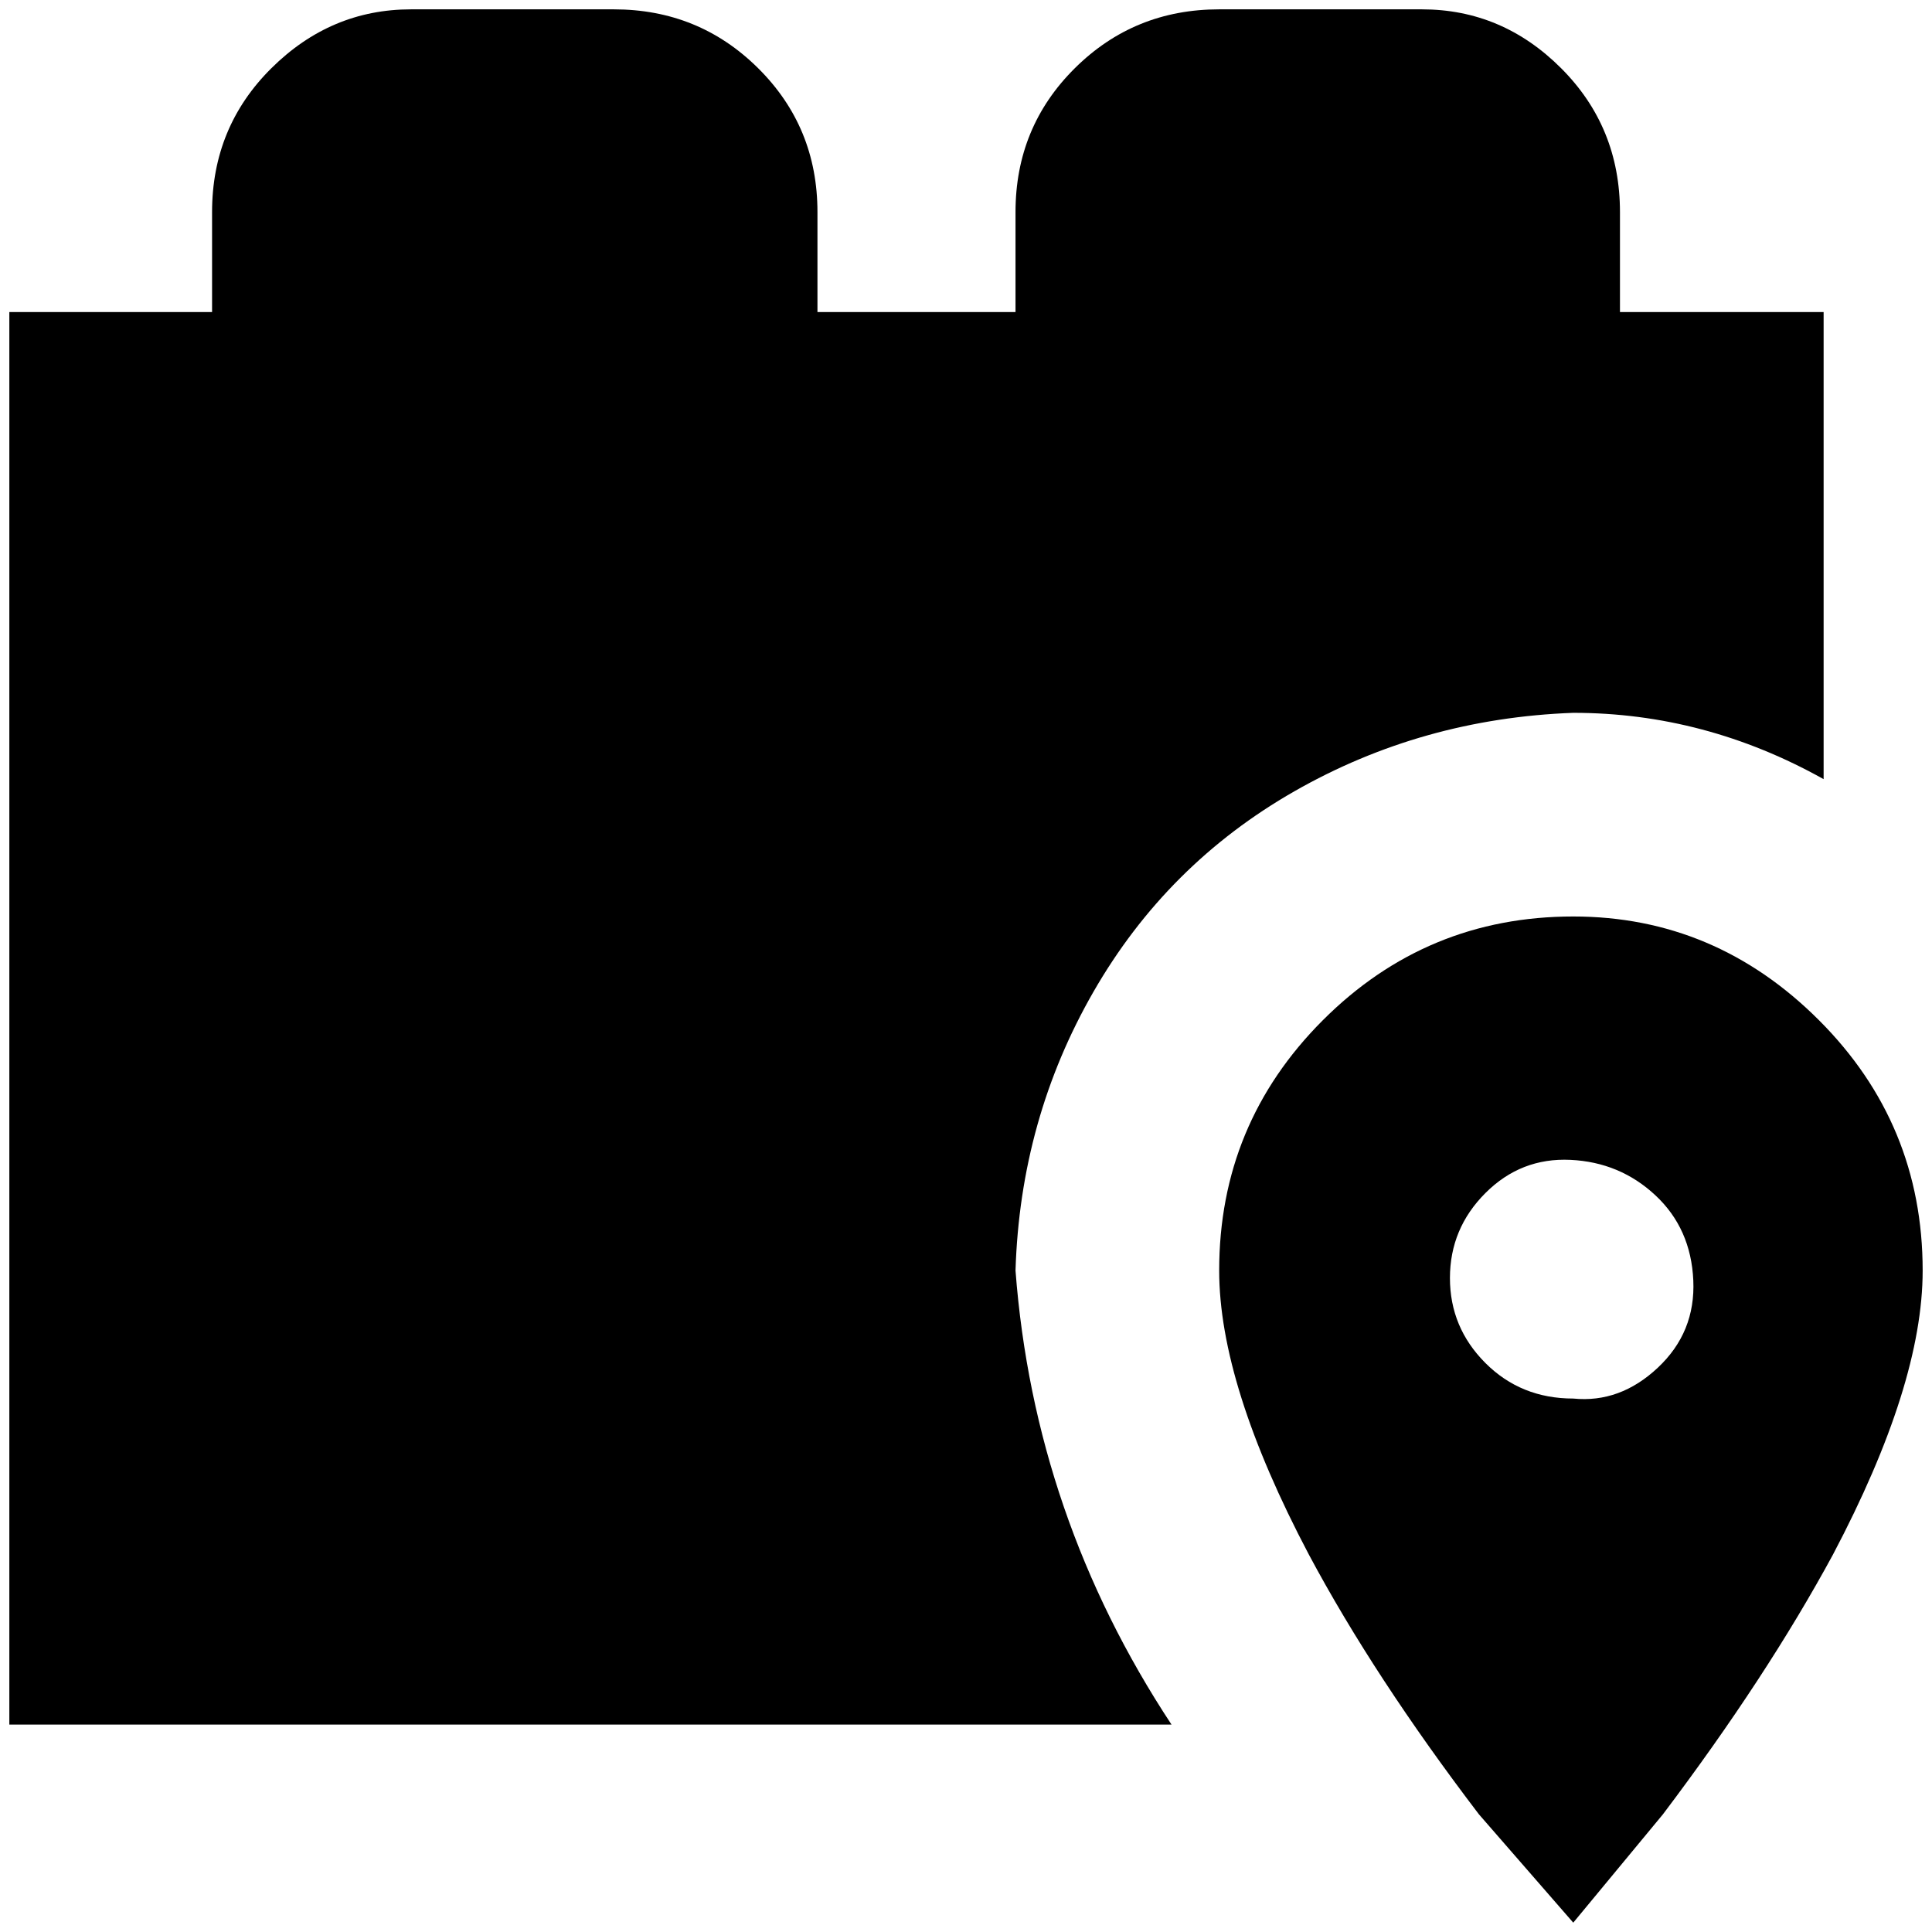 <?xml version="1.0" standalone="no"?>
<!DOCTYPE svg PUBLIC "-//W3C//DTD SVG 1.1//EN" "http://www.w3.org/Graphics/SVG/1.1/DTD/svg11.dtd" >
<svg xmlns="http://www.w3.org/2000/svg" xmlns:xlink="http://www.w3.org/1999/xlink" version="1.1" width="2048" height="2048" viewBox="-10 0 2068 2048">
   <path fill="currentColor"
d="M1724 324v-107q0 -91 -63 -154t-149 -63h-217q-91 0 -154.5 63t-63.5 154v107h-212v-107q0 -91 -63.5 -154t-154.5 -63h-217q-86 0 -149.5 63t-63.5 154v107h-217v1512h1244q-147 -223 -167 -486q5 -162 83.5 -298.5t215 -214.5t298.5 -84q141 0 268 71v-500h-218z
M1674 971q-157 0 -268 111t-111 268q0 122 96 304q70 131 182 278l101 116l96 -116q111 -147 182 -278q96 -182 96 -304q0 -157 -111 -268t-263 -111zM1674 1487q-56 0 -94 -38t-38 -91t38 -91t91 -35.5t91 38t40.5 91t-38 93.5t-90.5 33z" />
</svg>
